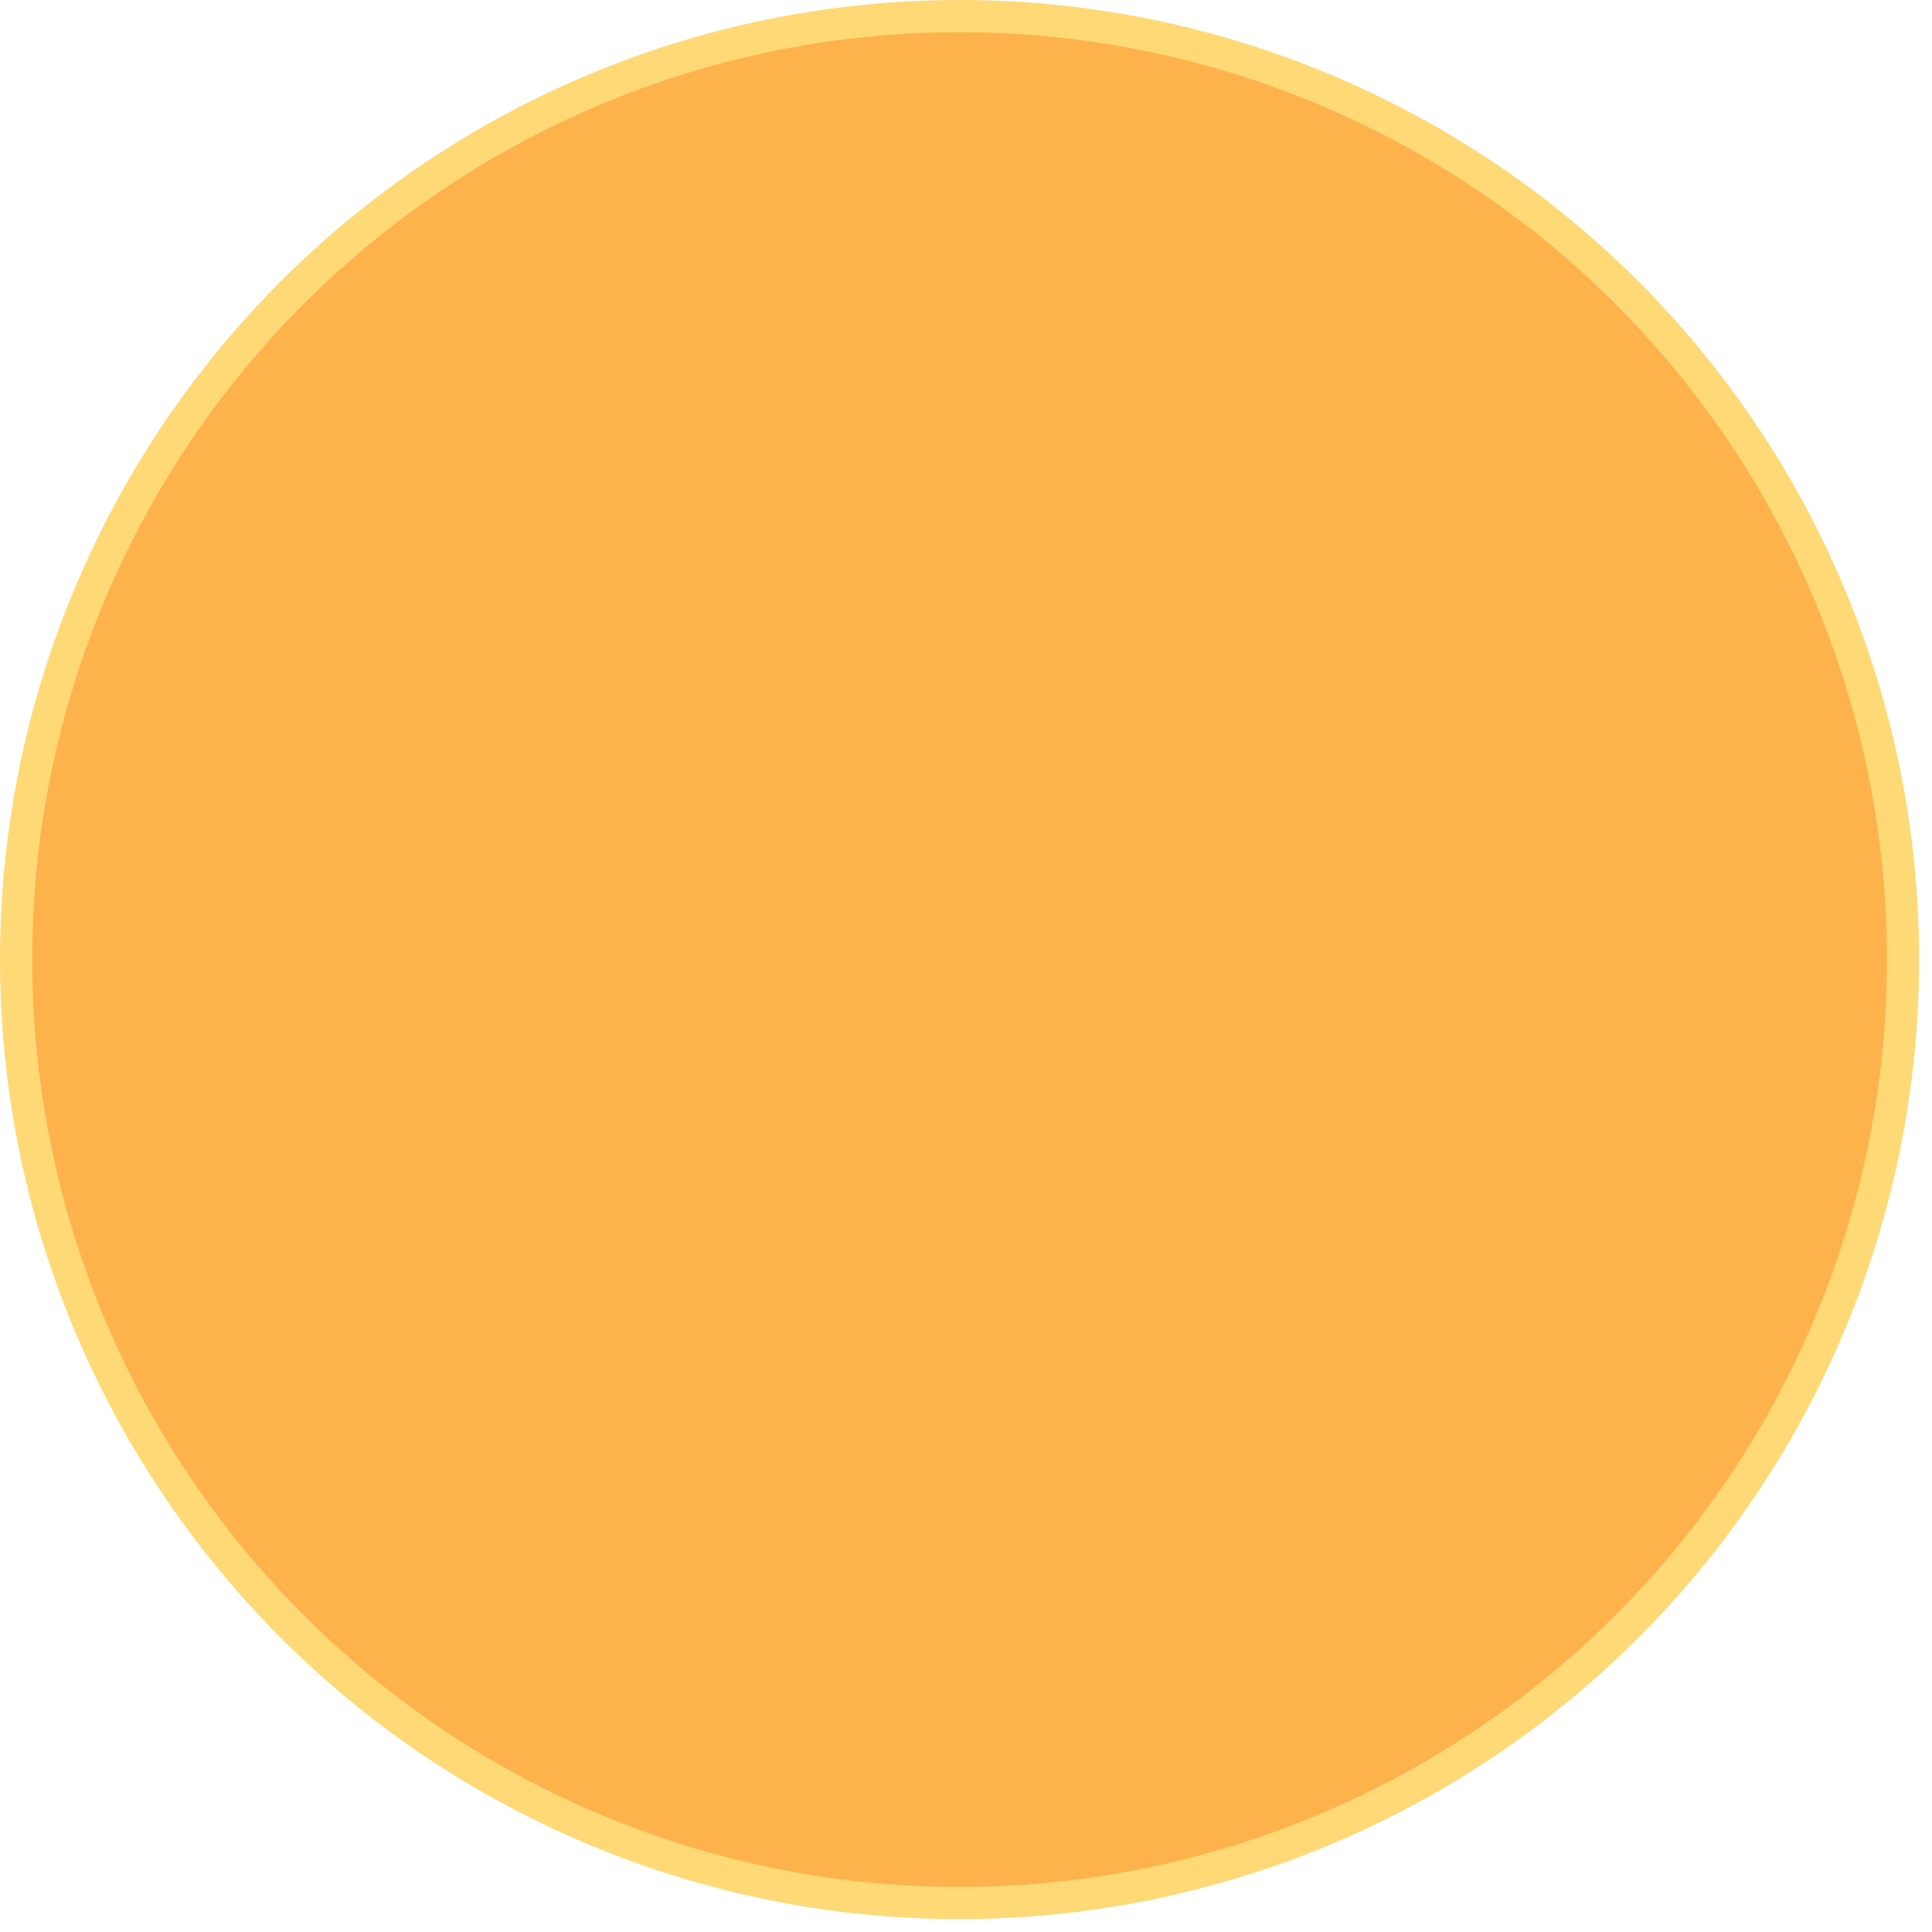<svg width="600" height="600" xmlns="http://www.w3.org/2000/svg" style="animation-delay: 0s; animation-direction: normal; animation-duration: 0s; animation-fill-mode: none; animation-iteration-count: 1; animation-name: none; animation-play-state: running; animation-timing-function: ease; background-attachment: scroll; background-blend-mode: normal; background-clip: border-box; background-color: rgba(0, 0, 0, 0); background-image: none; background-origin: padding-box; background-position: 0% 0%; background-repeat: repeat; background-size: auto; border-bottom-color: rgb(0, 0, 0); border-bottom-left-radius: 0px; border-bottom-right-radius: 0px; border-bottom-style: none; border-bottom-width: 0px; border-collapse: separate; border-image-outset: 0px; border-image-repeat: stretch; border-image-slice: 100%; border-image-source: none; border-image-width: 1; border-left-color: rgb(0, 0, 0); border-left-style: none; border-left-width: 0px; border-right-color: rgb(0, 0, 0); border-right-style: none; border-right-width: 0px; border-top-color: rgb(0, 0, 0); border-top-left-radius: 0px; border-top-right-radius: 0px; border-top-style: none; border-top-width: 0px; bottom: auto; box-shadow: none; box-sizing: content-box; break-after: auto; break-before: auto; break-inside: auto; caption-side: top; clear: none; clip: auto; color: rgb(0, 0, 0); content: ; cursor: auto; direction: ltr; display: inline; empty-cells: show; float: none; font-family: sans-serif; font-kerning: auto; font-size: 12px; font-stretch: normal; font-style: normal; font-variant: normal; font-variant-ligatures: normal; font-variant-caps: normal; font-variant-numeric: normal; font-weight: normal; height: 600px; image-rendering: auto; isolation: auto; left: auto; letter-spacing: normal; line-height: normal; list-style-image: none; list-style-position: outside; list-style-type: disc; margin-bottom: 0px; margin-left: 0px; margin-right: 0px; margin-top: 0px; max-height: none; max-width: none; min-height: 0px; min-width: 0px; mix-blend-mode: normal; object-fit: fill; object-position: 50% 50%; offset-distance: 0px; offset-path: none; offset-rotate: auto 0deg; offset-rotation: auto 0deg; opacity: 1; orphans: 2; outline-color: rgb(0, 0, 0); outline-offset: 0px; outline-style: none; outline-width: 0px; overflow-anchor: auto; overflow-wrap: normal; overflow-x: hidden; overflow-y: hidden; padding-bottom: 20px; padding-left: 20px; padding-right: 20px; padding-top: 20px; pointer-events: auto; position: static; resize: none; right: auto; speak: normal; table-layout: auto; tab-size: 8; text-align: start; text-align-last: auto; text-decoration: none; text-indent: 0px; text-rendering: auto; text-shadow: none; text-size-adjust: auto; text-overflow: clip; text-transform: none; top: auto; touch-action: auto; transition-delay: 0s; transition-duration: 0s; transition-property: all; transition-timing-function: ease; unicode-bidi: normal; vertical-align: baseline; visibility: visible; white-space: normal; widows: 2; width: 600px; will-change: auto; word-break: normal; word-spacing: 0px; word-wrap: normal; z-index: auto; zoom: 1; -webkit-appearance: none; backface-visibility: visible; -webkit-background-clip: border-box; -webkit-background-origin: padding-box; -webkit-border-horizontal-spacing: 0px; -webkit-border-image: none; -webkit-border-vertical-spacing: 0px; -webkit-box-align: stretch; -webkit-box-decoration-break: slice; -webkit-box-direction: normal; -webkit-box-flex: 0; -webkit-box-flex-group: 1; -webkit-box-lines: single; -webkit-box-ordinal-group: 1; -webkit-box-orient: horizontal; -webkit-box-pack: start; -webkit-box-reflect: none; column-count: auto; column-gap: normal; column-rule-color: rgb(0, 0, 0); column-rule-style: none; column-rule-width: 0px; column-span: none; column-width: auto; align-content: stretch; align-items: stretch; align-self: stretch; flex-basis: auto; flex-grow: 0; flex-shrink: 1; flex-direction: row; flex-wrap: nowrap; justify-content: flex-start; -webkit-font-smoothing: auto; -webkit-highlight: none; hyphens: manual; -webkit-hyphenate-character: auto; -webkit-line-break: auto; -webkit-line-clamp: none; -webkit-locale: &quot;en&quot;; -webkit-margin-before-collapse: collapse; -webkit-margin-after-collapse: collapse; -webkit-mask-box-image: none; -webkit-mask-box-image-outset: 0px; -webkit-mask-box-image-repeat: stretch; -webkit-mask-box-image-slice: 0 fill; -webkit-mask-box-image-source: none; -webkit-mask-box-image-width: auto; -webkit-mask-clip: border-box; -webkit-mask-composite: source-over; -webkit-mask-image: none; -webkit-mask-origin: border-box; -webkit-mask-position: 0% 0%; -webkit-mask-repeat: repeat; -webkit-mask-size: auto; order: 0; perspective: none; perspective-origin: 319.992px 319.992px; -webkit-print-color-adjust: economy; -webkit-rtl-ordering: logical; shape-outside: none; shape-image-threshold: 0; shape-margin: 0px; -webkit-tap-highlight-color: rgba(0, 0, 0, 0.18); -webkit-text-combine: none; -webkit-text-decorations-in-effect: none; -webkit-text-emphasis-color: rgb(0, 0, 0); -webkit-text-emphasis-position: over; -webkit-text-emphasis-style: none; -webkit-text-fill-color: rgb(0, 0, 0); -webkit-text-orientation: vertical-right; -webkit-text-security: none; -webkit-text-stroke-color: rgb(0, 0, 0); -webkit-text-stroke-width: 0px; transform: none; transform-origin: 319.992px 319.992px; transform-style: flat; -webkit-user-drag: auto; -webkit-user-modify: read-only; user-select: text; -webkit-writing-mode: horizontal-tb; -webkit-app-region: no-drag; buffered-rendering: auto; clip-path: none; clip-rule: nonzero; mask: none; filter: none; flood-color: rgb(0, 0, 0); flood-opacity: 1; lighting-color: rgb(255, 255, 255); stop-color: rgb(0, 0, 0); stop-opacity: 1; color-interpolation: sRGB; color-interpolation-filters: linearRGB; color-rendering: auto; fill: rgb(0, 0, 0); fill-opacity: 1; fill-rule: nonzero; marker-end: none; marker-mid: none; marker-start: none; mask-type: luminance; shape-rendering: auto; stroke: none; stroke-dasharray: none; stroke-dashoffset: 0px; stroke-linecap: butt; stroke-linejoin: miter; stroke-miterlimit: 4; stroke-opacity: 1; stroke-width: 1px; alignment-baseline: auto; baseline-shift: 0px; dominant-baseline: auto; text-anchor: start; writing-mode: horizontal-tb; vector-effect: none; paint-order: fill stroke markers; d: none; cx: 0px; cy: 0px; x: 0px; y: 0px; r: 0px; rx: auto; ry: auto;" version="1.1" xmlns:xlink="http://www.w3.org/1999/xlink"><style type="text/css">svg { padding: 20px; }
.child circle { fill: none; }</style><svg xmlns="http://www.w3.org/2000/svg" x="0" y="0"><g transform="translate(0 0) scale(1)"><g class="node" transform="translate(298,298) rotate(135)"><title>0-Connected</title><circle r="298" style="stroke: black; stroke-width: 0px; fill: none;"/><g class="node" transform="translate(0,0) rotate(10)"><title>1-Connected</title><circle r="298" style="stroke: black; stroke-width: 0px; fill: rgb(254, 217, 118);"/><g class="node" transform="translate(0,0) rotate(0)"><title>2-Connected</title><circle r="288" style="stroke: rgb(254, 217, 118); stroke-width: 0px; fill: rgb(254, 178, 76);"/><g class="child node" transform="translate(0,0) rotate(0)"><title>2-Connected</title><circle r="37.365" style="stroke: black; stroke-width: 0px;"/></g><g class="child node" transform="translate(94.731,0) rotate(0)"><title>2-Connected</title><circle r="37.365" style="stroke: black; stroke-width: 0px;"/></g><g class="child node" transform="translate(47.365,-82.039) rotate(0)"><title>2-Connected</title><circle r="37.365" style="stroke: black; stroke-width: 0px;"/></g><g class="child node" transform="translate(-47.365,-82.039) rotate(0)"><title>2-Connected</title><circle r="37.365" style="stroke: black; stroke-width: 0px;"/></g><g class="child node" transform="translate(-94.731,0) rotate(0)"><title>2-Connected</title><circle r="37.365" style="stroke: black; stroke-width: 0px;"/></g><g class="child node" transform="translate(-47.365,82.039) rotate(0)"><title>2-Connected</title><circle r="37.365" style="stroke: black; stroke-width: 0px;"/></g><g class="child node" transform="translate(47.365,82.039) rotate(0)"><title>2-Connected</title><circle r="37.365" style="stroke: black; stroke-width: 0px;"/></g><g class="child node" transform="translate(142.096,82.039) rotate(0)"><title>2-Connected</title><circle r="37.365" style="stroke: black; stroke-width: 0px;"/></g><g class="child node" transform="translate(189.462,5.684341886080802e-14) rotate(0)"><title>2-Connected</title><circle r="37.365" style="stroke: black; stroke-width: 0px;"/></g><g class="child node" transform="translate(142.096,-82.039) rotate(0)"><title>2-Connected</title><circle r="37.365" style="stroke: black; stroke-width: 0px;"/></g><g class="child node" transform="translate(94.731,-164.079) rotate(0)"><title>2-Connected</title><circle r="37.365" style="stroke: black; stroke-width: 0px;"/></g><g class="child node" transform="translate(0,-164.079) rotate(0)"><title>2-Connected</title><circle r="37.365" style="stroke: black; stroke-width: 0px;"/></g><g class="child node" transform="translate(-94.731,-164.079) rotate(0)"><title>2-Connected</title><circle r="37.365" style="stroke: black; stroke-width: 0px;"/></g><g class="child node" transform="translate(-142.096,-82.039) rotate(0)"><title>2-Connected</title><circle r="37.365" style="stroke: black; stroke-width: 0px;"/></g><g class="child node" transform="translate(-189.462,0) rotate(0)"><title>2-Connected</title><circle r="37.365" style="stroke: black; stroke-width: 0px;"/></g><g class="child node" transform="translate(-142.096,82.039) rotate(0)"><title>2-Connected</title><circle r="37.365" style="stroke: black; stroke-width: 0px;"/></g><g class="child node" transform="translate(-94.731,164.079) rotate(0)"><title>2-Connected</title><circle r="37.365" style="stroke: black; stroke-width: 0px;"/></g><g class="child node" transform="translate(0,164.079) rotate(0)"><title>2-Connected</title><circle r="37.365" style="stroke: black; stroke-width: 0px;"/></g><g class="child node" transform="translate(94.731,164.079) rotate(0)"><title>2-Connected</title><circle r="37.365" style="stroke: black; stroke-width: 0px;"/></g><g class="child node" transform="translate(189.462,164.079) rotate(0)"><title>2-Connected</title><circle r="37.365" style="stroke: black; stroke-width: 0px;"/></g></g></g></g></g></svg></svg>